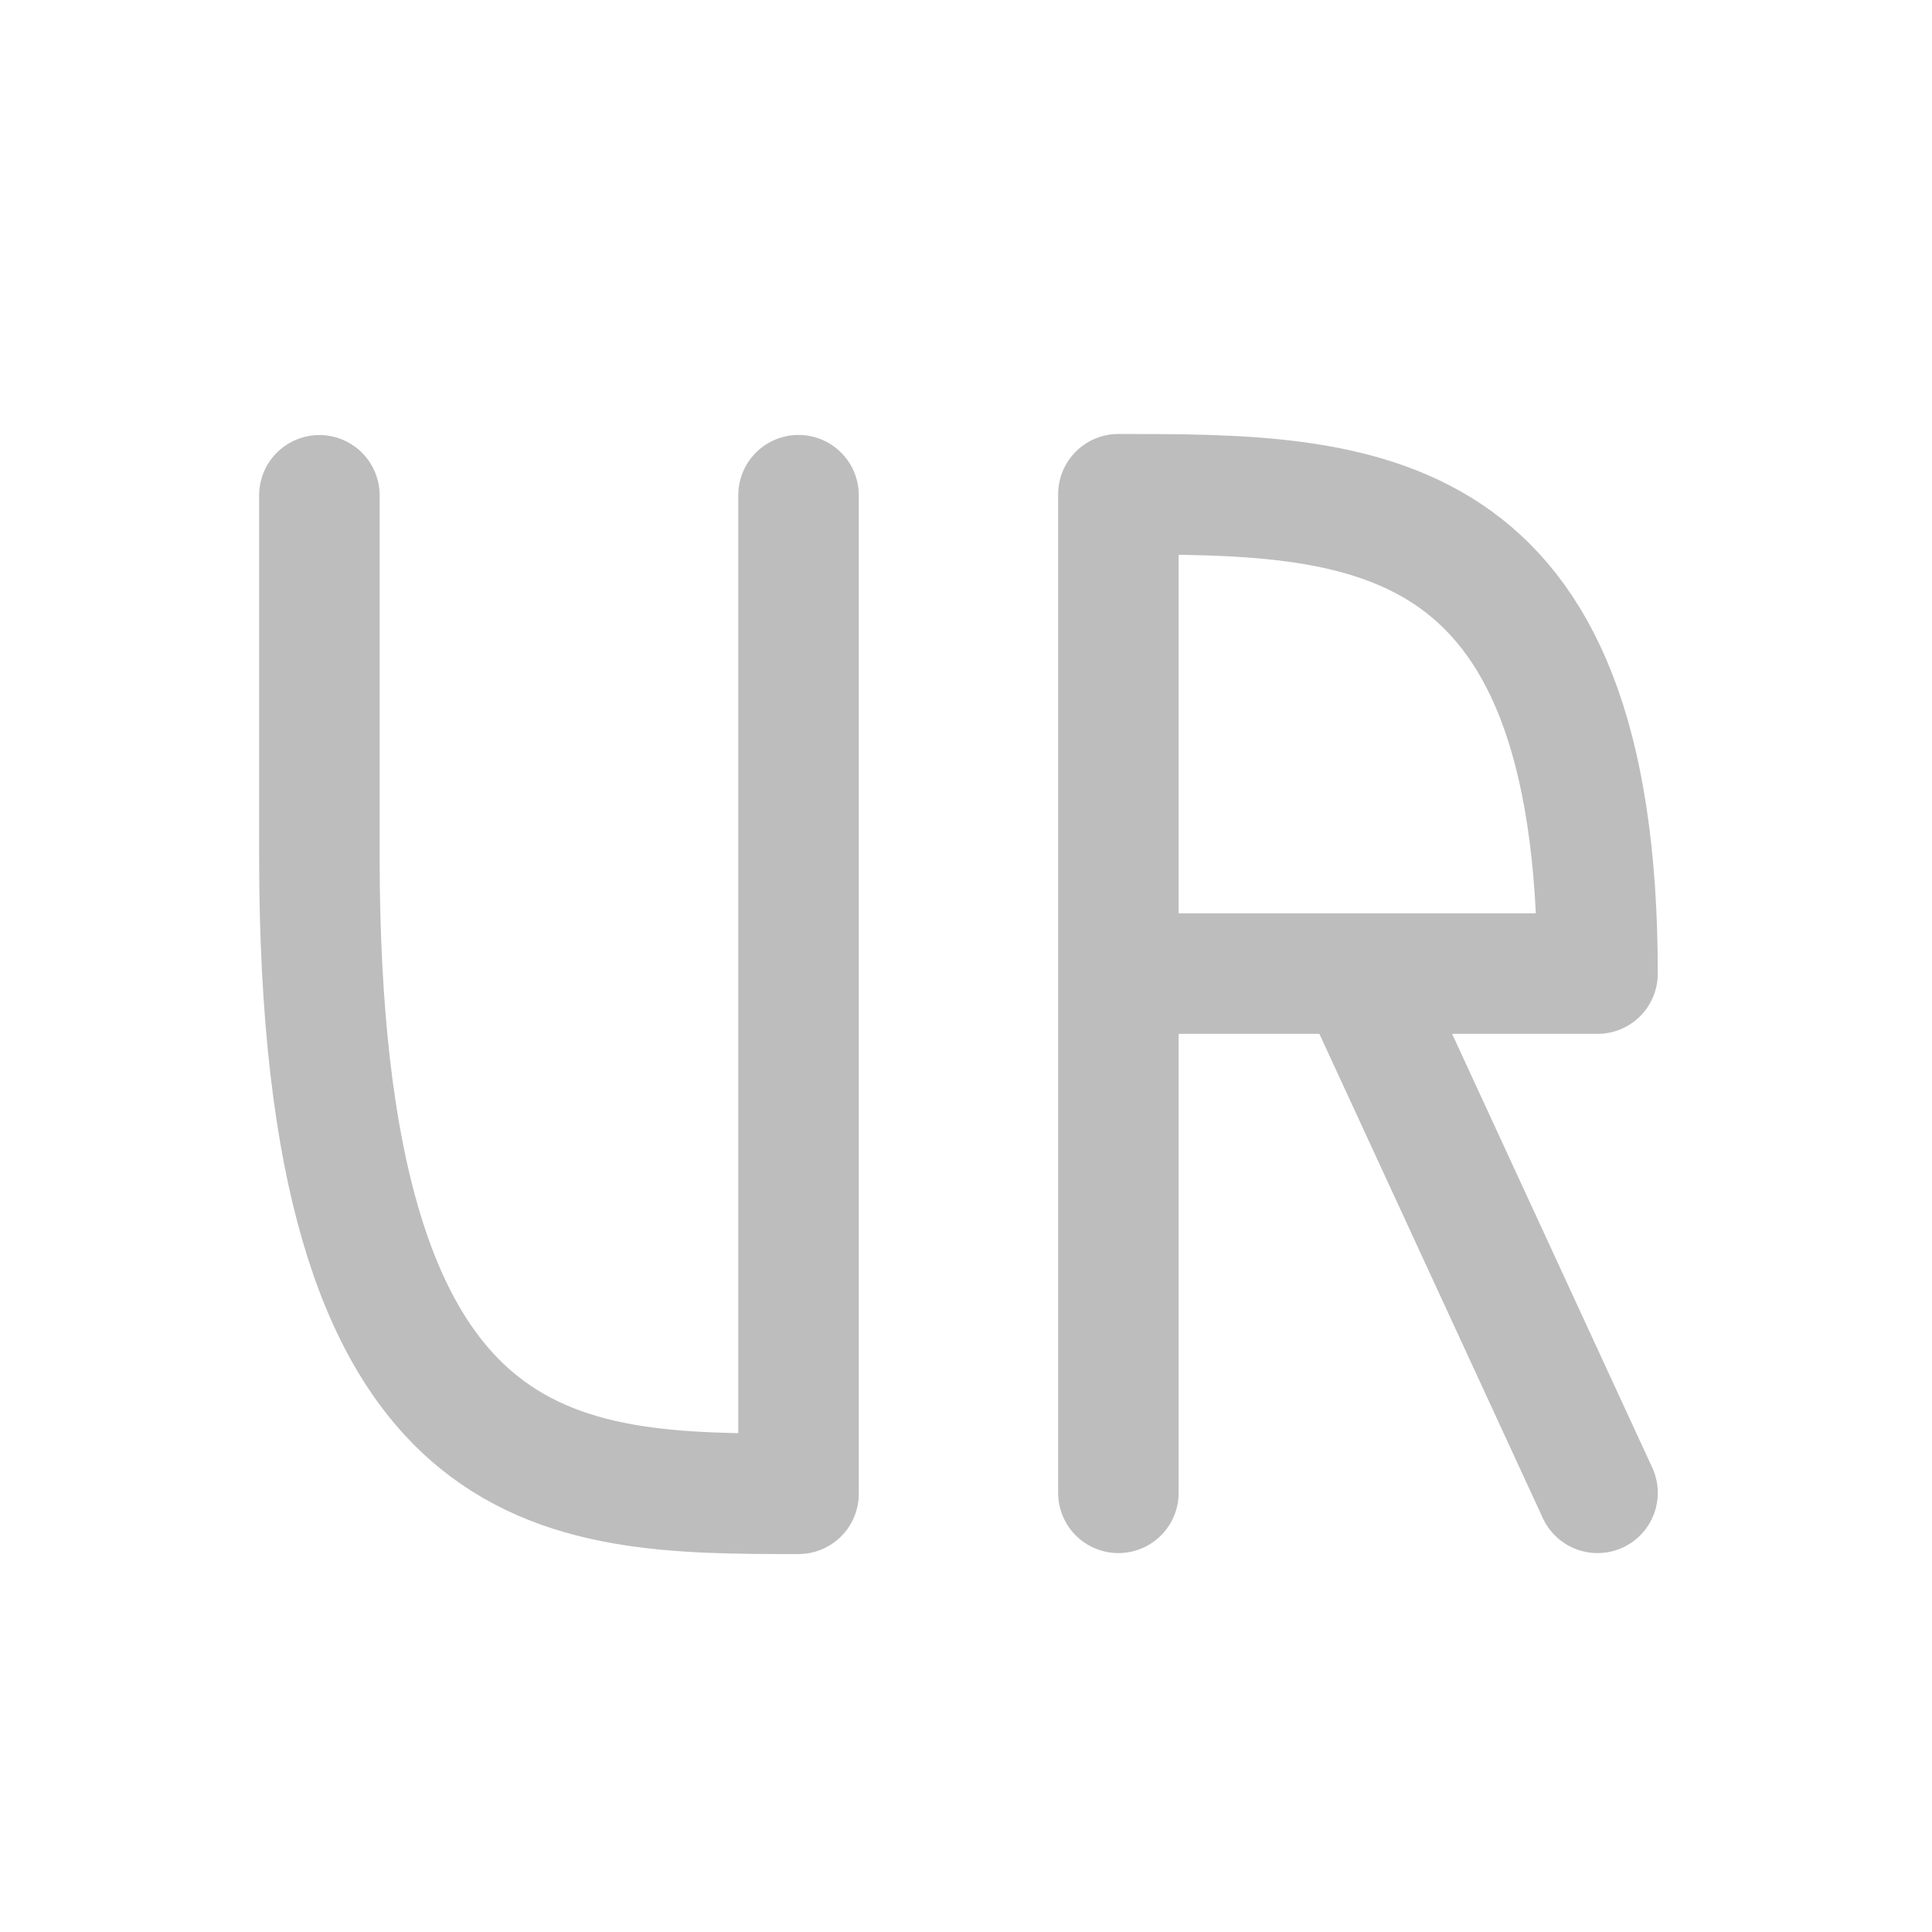 <svg xmlns="http://www.w3.org/2000/svg" width="16pt" height="16pt" viewBox="0 0 16 16"><g fill="none" stroke-width="31.95" stroke-linecap="round" stroke-linejoin="round" stroke="#bdbdbd"><path d="M2.645 4.102v2.984c0 5.285 1.984 5.285 3.968 5.285v-8.27M9.262 8.063h3.968c0-3.97-1.984-3.97-3.968-3.97v8.27M11.246 8.063l1.984 4.3" stroke-width=".998"/></g></svg>